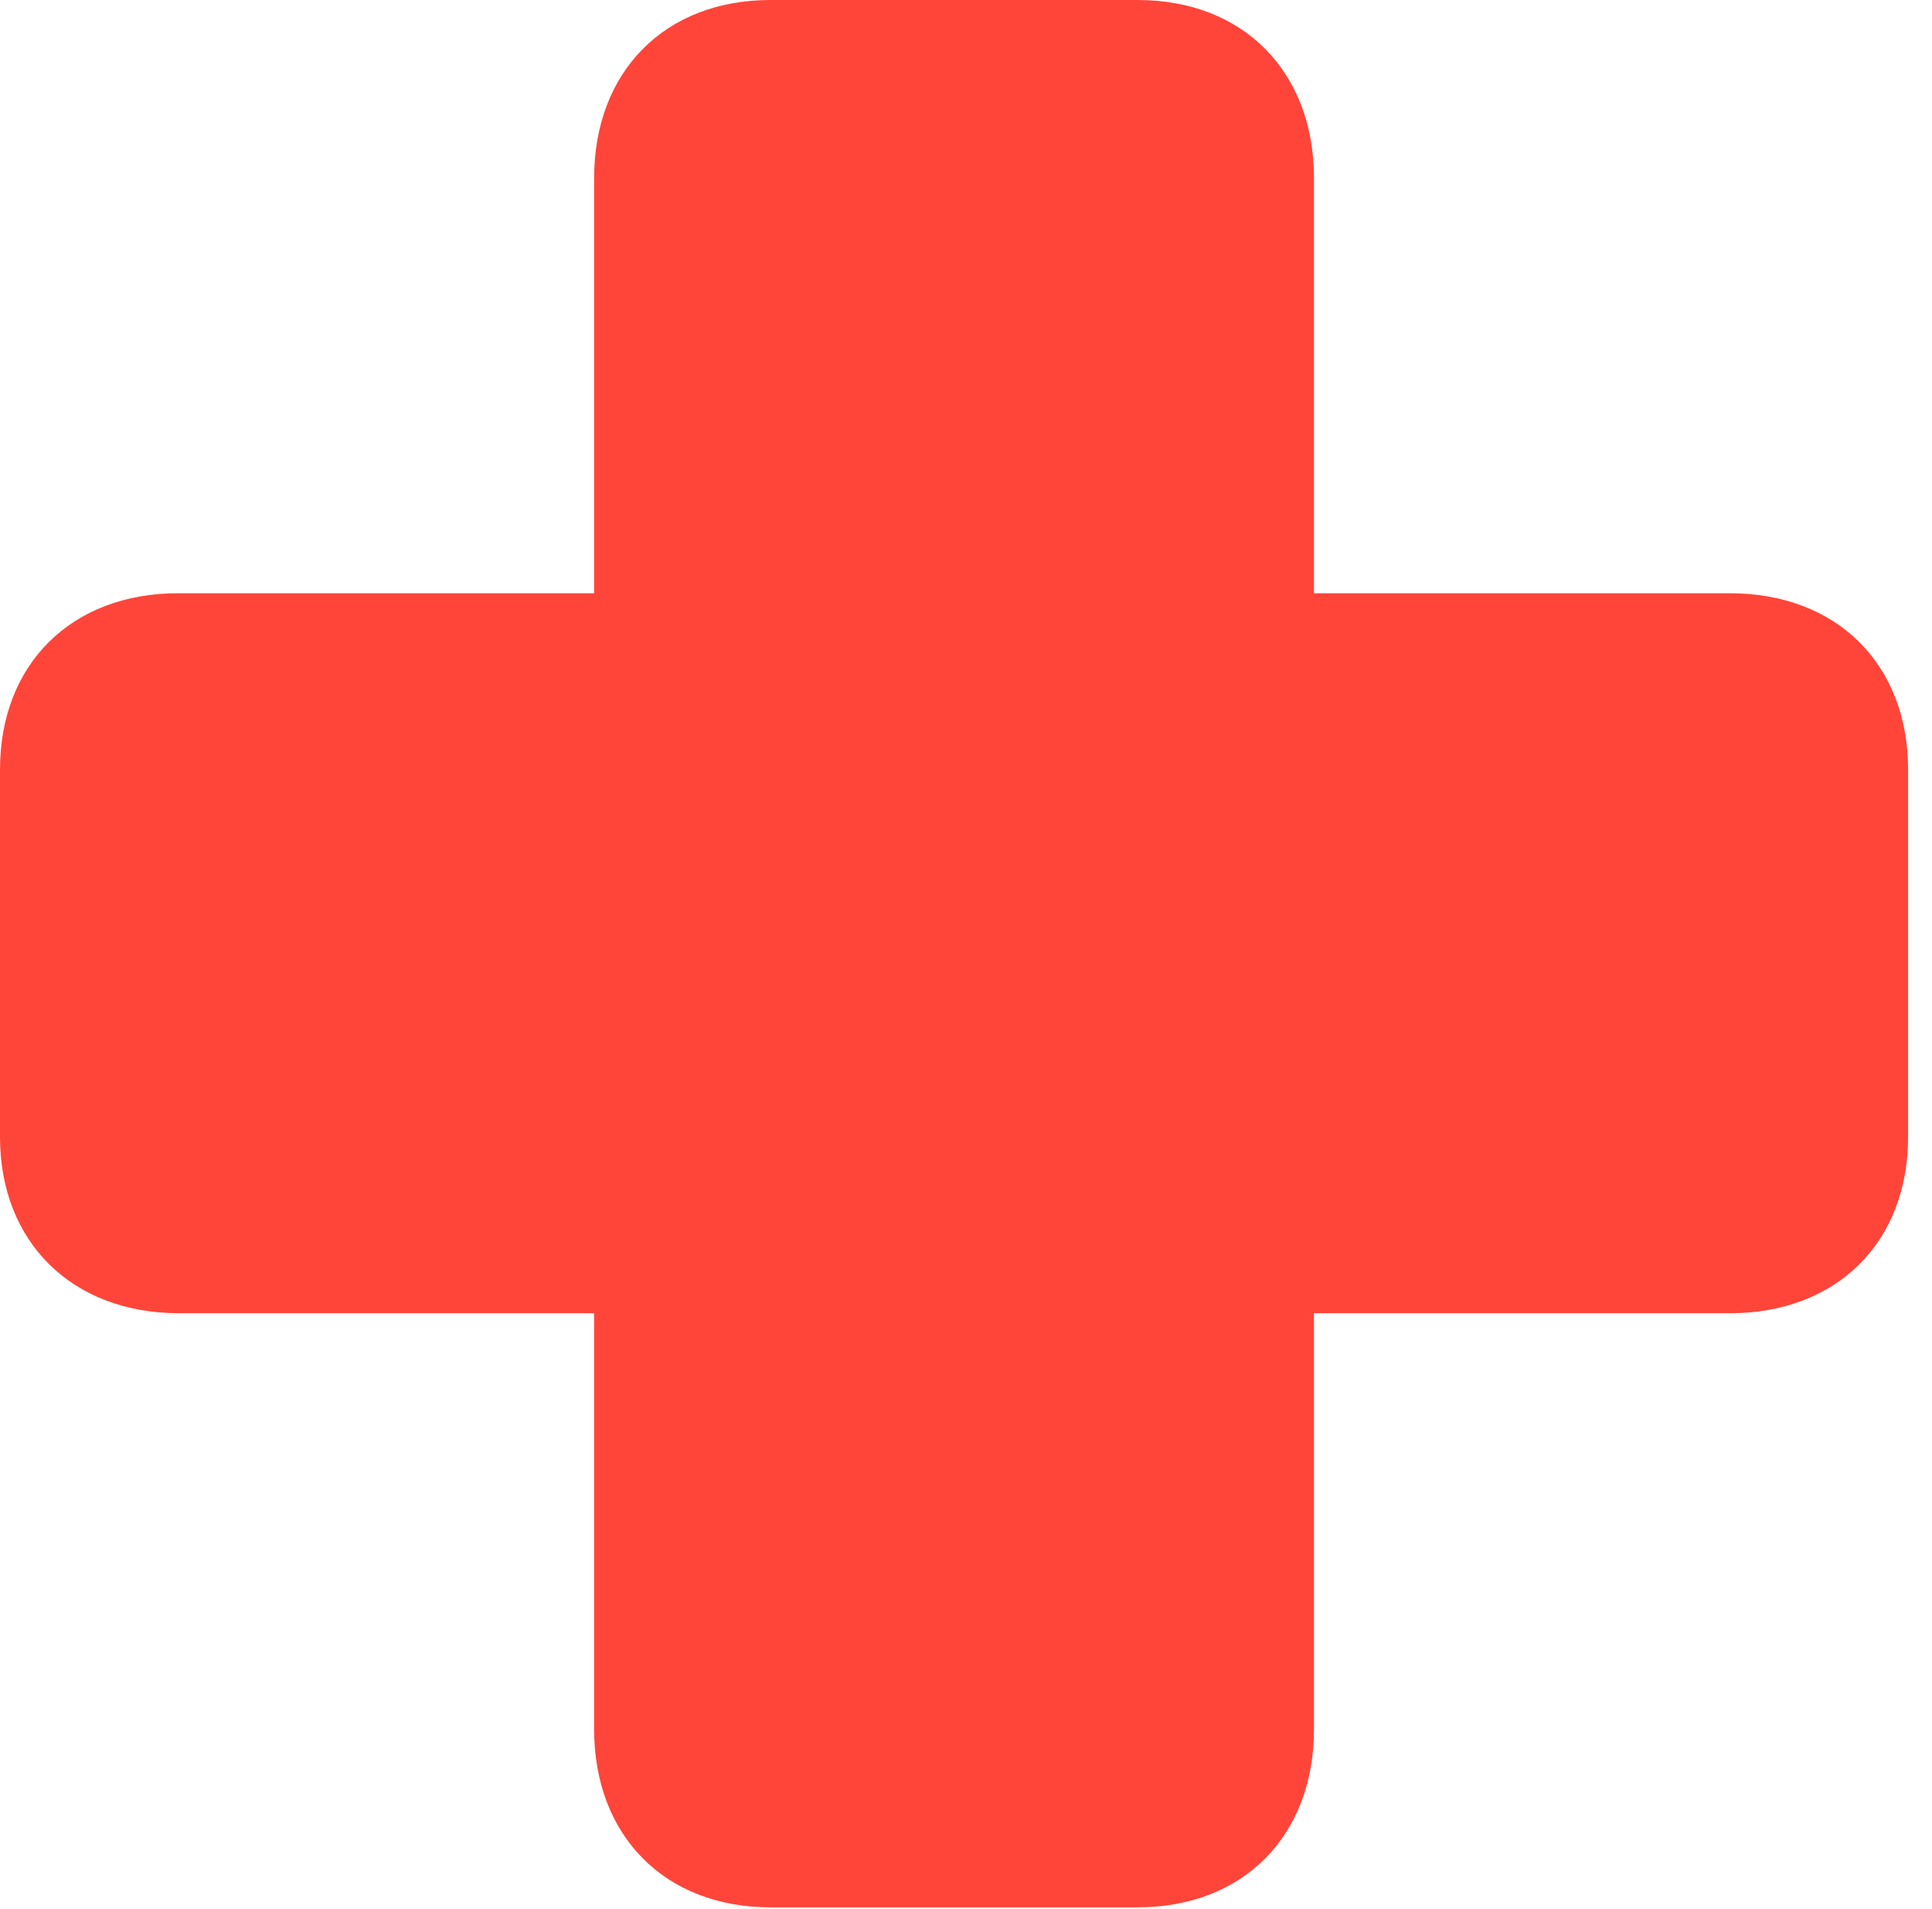 <?xml version="1.0" encoding="UTF-8"?>
<!--Generator: Apple Native CoreSVG 326-->
<!DOCTYPE svg
PUBLIC "-//W3C//DTD SVG 1.1//EN"
       "http://www.w3.org/Graphics/SVG/1.1/DTD/svg11.dtd">
<svg version="1.1" xmlns="http://www.w3.org/2000/svg" xmlns:xlink="http://www.w3.org/1999/xlink" viewBox="0 0 28.766 28.424">
 <g>
  <rect height="28.424" opacity="0" width="28.766" x="0" y="0"/>
  <path d="M0 16.926C0 18.498 1.08 19.551 2.666 19.551L8.846 19.551L8.846 25.744C8.846 27.33 9.898 28.396 11.471 28.396L16.939 28.396C18.512 28.396 19.564 27.33 19.564 25.744L19.564 19.551L25.758 19.551C27.344 19.551 28.41 18.498 28.41 16.926L28.41 11.457C28.41 9.885 27.344 8.832 25.758 8.832L19.564 8.832L19.564 2.652C19.564 1.066 18.512 0 16.939 0L11.471 0C9.898 0 8.846 1.066 8.846 2.652L8.846 8.832L2.652 8.832C1.066 8.832 0 9.885 0 11.457Z" fill="#ff453a"/>
 </g>
</svg>
